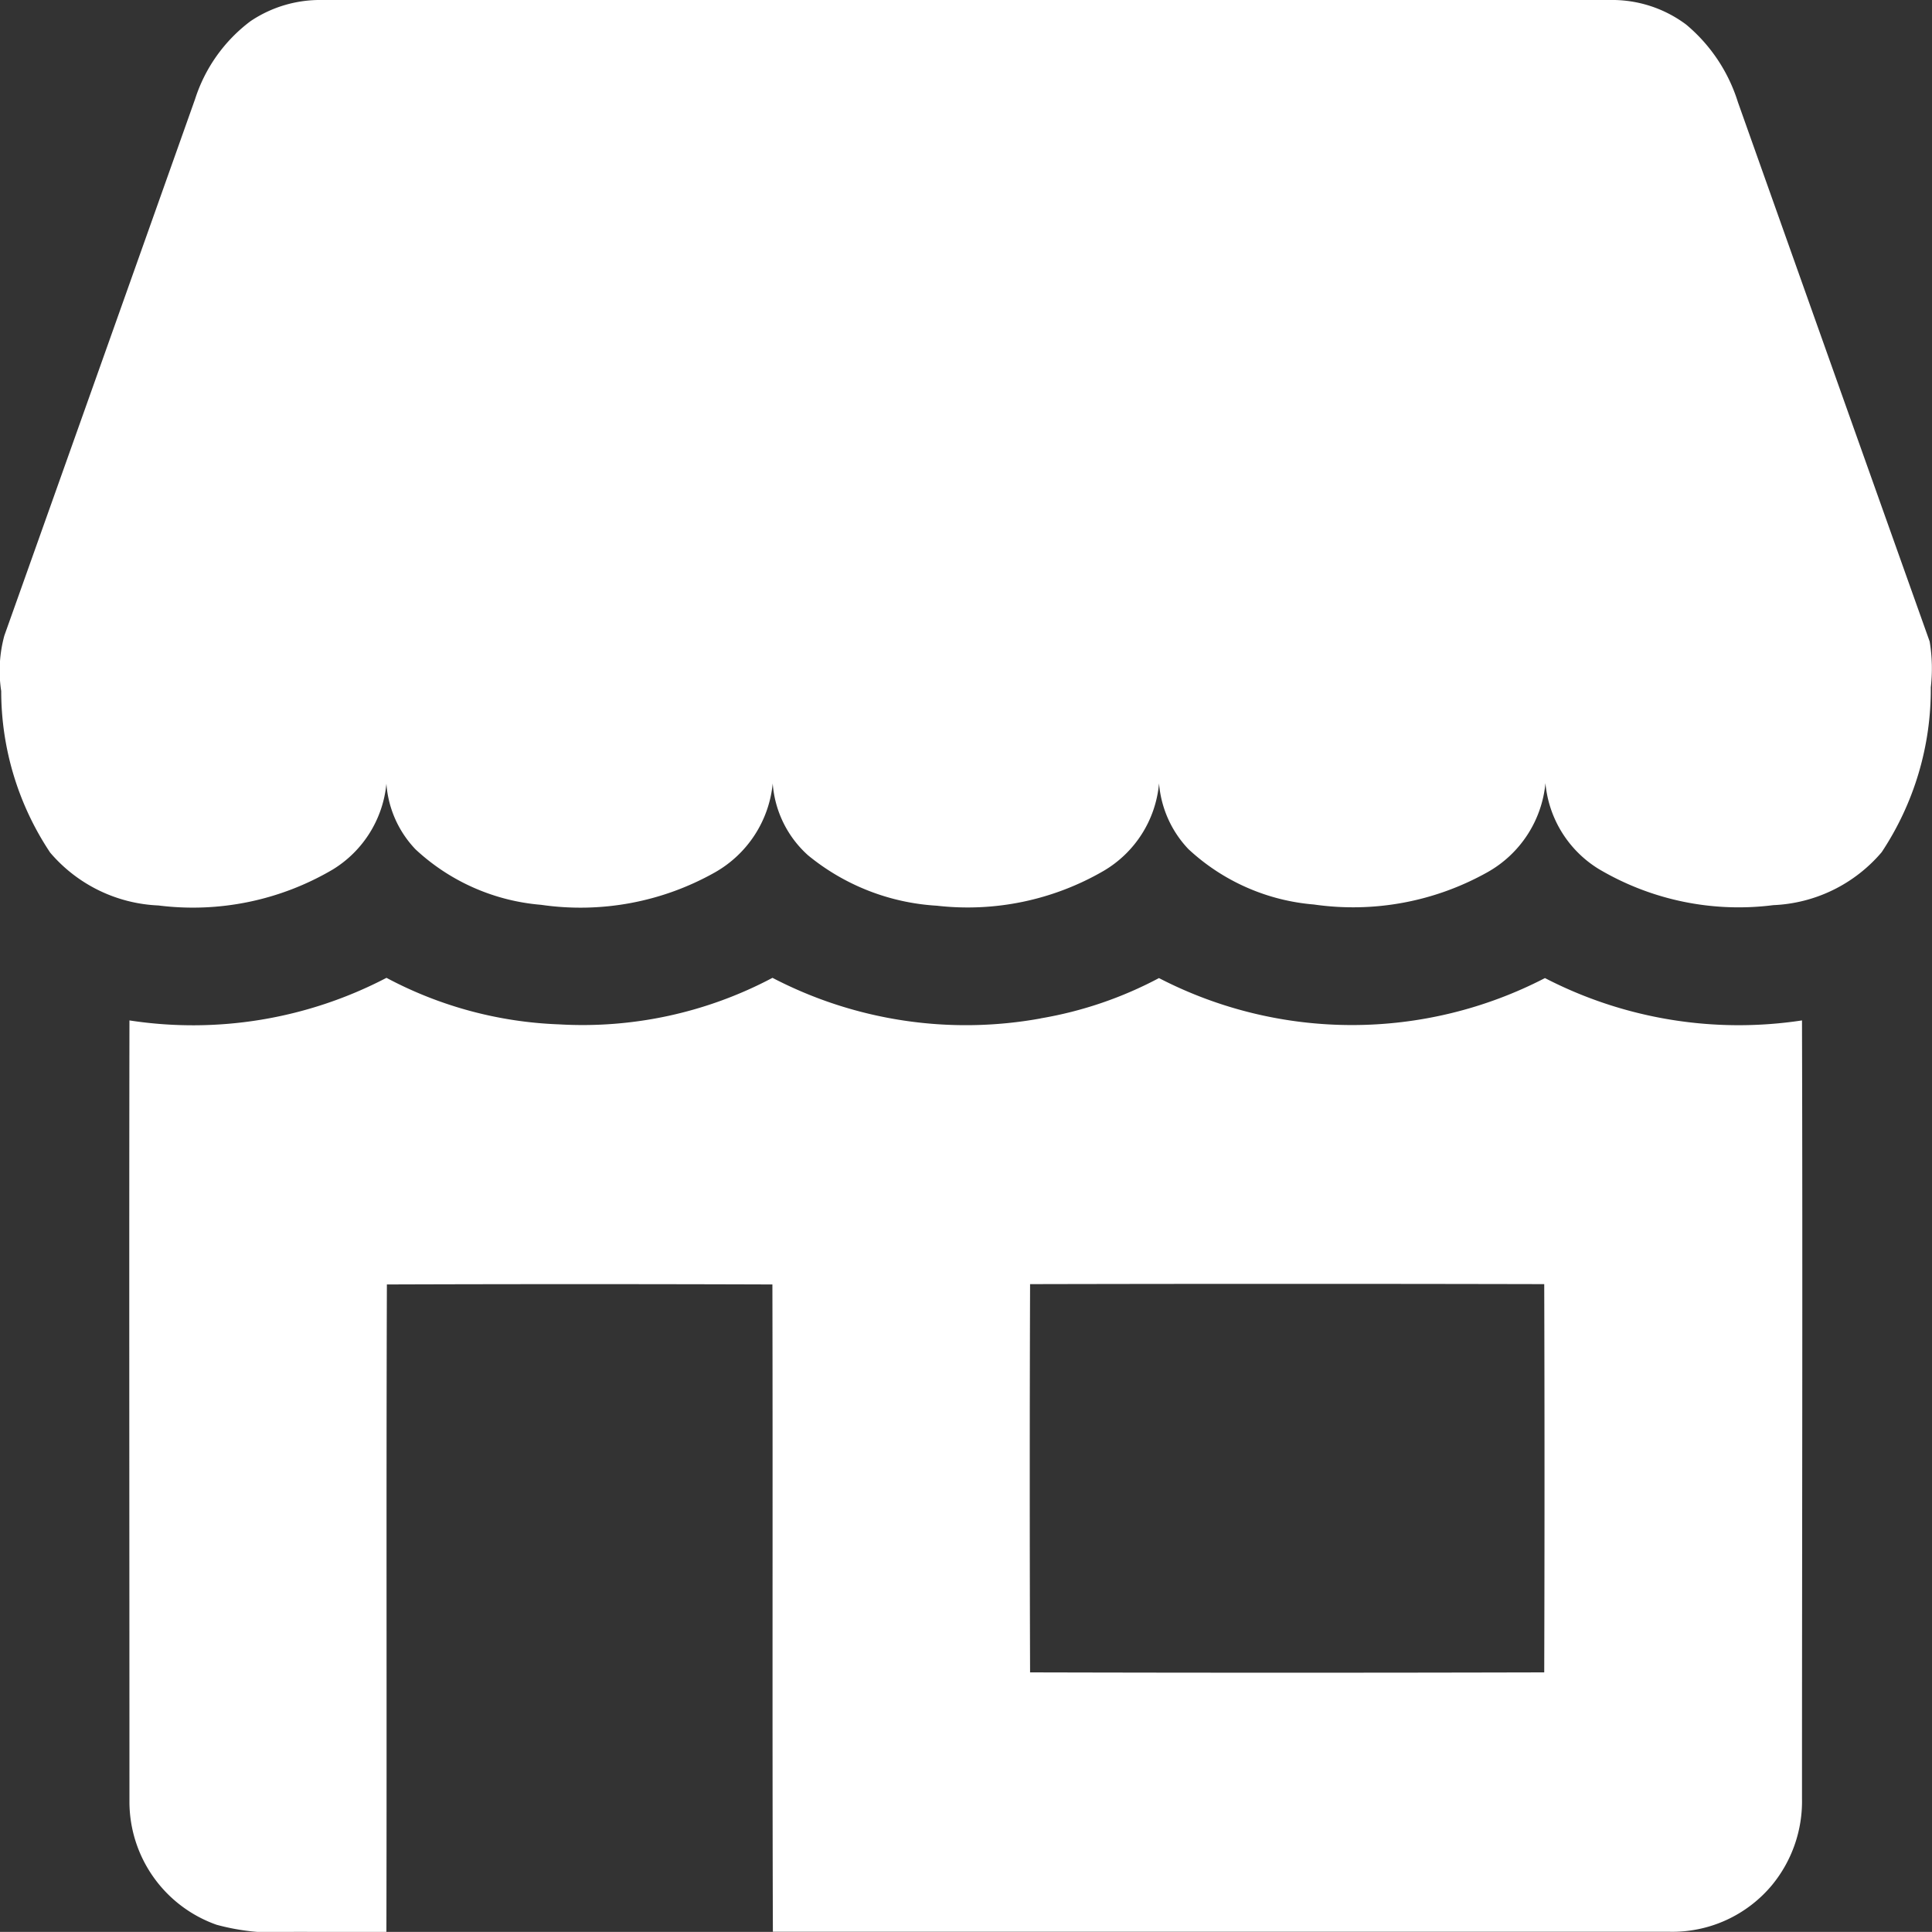 <svg id="early_retailer" data-name="early retailer" xmlns="http://www.w3.org/2000/svg" width="24" height="23.999" viewBox="0 0 24 23.999">
  <rect x="0" y="0" width="24" height="23.999" fill="#333333" stroke="none"/>
  <g id="_000000ff" data-name="#000000ff" transform="translate(0 0)">
    <path id="Path_10367" data-name="Path 10367" d="M19.076,16.263A1.547,1.547,0,0,1,19.964,16h16a1.534,1.534,0,0,1,.947.306,2.051,2.051,0,0,1,.642.963q1.19,3.352,2.382,6.7a2.05,2.05,0,0,1,.014.57,3.657,3.657,0,0,1-.61,2.047,1.868,1.868,0,0,1-1.346.658,3.409,3.409,0,0,1-2.169-.449,1.4,1.4,0,0,1-.662-1.067,1.422,1.422,0,0,1-.722,1.108,3.413,3.413,0,0,1-2.154.4,2.6,2.6,0,0,1-1.559-.688,1.34,1.34,0,0,1-.365-.817,1.405,1.405,0,0,1-.691,1.089,3.364,3.364,0,0,1-2.069.431,2.779,2.779,0,0,1-1.6-.626,1.329,1.329,0,0,1-.439-.893,1.428,1.428,0,0,1-.723,1.108,3.4,3.4,0,0,1-2.154.4,2.6,2.6,0,0,1-1.559-.688,1.316,1.316,0,0,1-.363-.817A1.407,1.407,0,0,1,20.1,26.8a3.423,3.423,0,0,1-2.168.448,1.87,1.87,0,0,1-1.345-.657,3.62,3.62,0,0,1-.608-2.006,1.664,1.664,0,0,1,.039-.689q1.186-3.331,2.369-6.664A1.955,1.955,0,0,1,19.076,16.263Z" transform="translate(-15.964 -16)" fill="#fff"/>
    <path id="Path_10368" data-name="Path 10368" d="M59.306,260.875a4.852,4.852,0,0,0,1.467-.5,5.217,5.217,0,0,0,4.795,0,5.238,5.238,0,0,0,3.193.526c.009,3.221,0,6.443,0,9.665a1.638,1.638,0,0,1-.374,1.078,1.61,1.61,0,0,1-1.272.578c-3.713,0-7.425,0-11.138,0-.009-2.68,0-5.361-.006-8.041q-2.394-.008-4.789,0c-.009,2.68,0,5.361-.006,8.042-.382.009-.764,0-1.145,0a2.783,2.783,0,0,1-.965-.088,1.622,1.622,0,0,1-1.082-1.519c0-3.239-.005-6.477,0-9.715a5.193,5.193,0,0,0,3.193-.529,4.933,4.933,0,0,0,2.144.578,5.036,5.036,0,0,0,2.651-.578,5.2,5.2,0,0,0,3.328.505m-.128,3.3q-.008,2.411,0,4.823,3.193.008,6.387,0,.007-2.411,0-4.823Q62.372,264.17,59.178,264.177Z" transform="translate(-46.376 -248.225)" fill="#fff"/>
  </g>
</svg>
